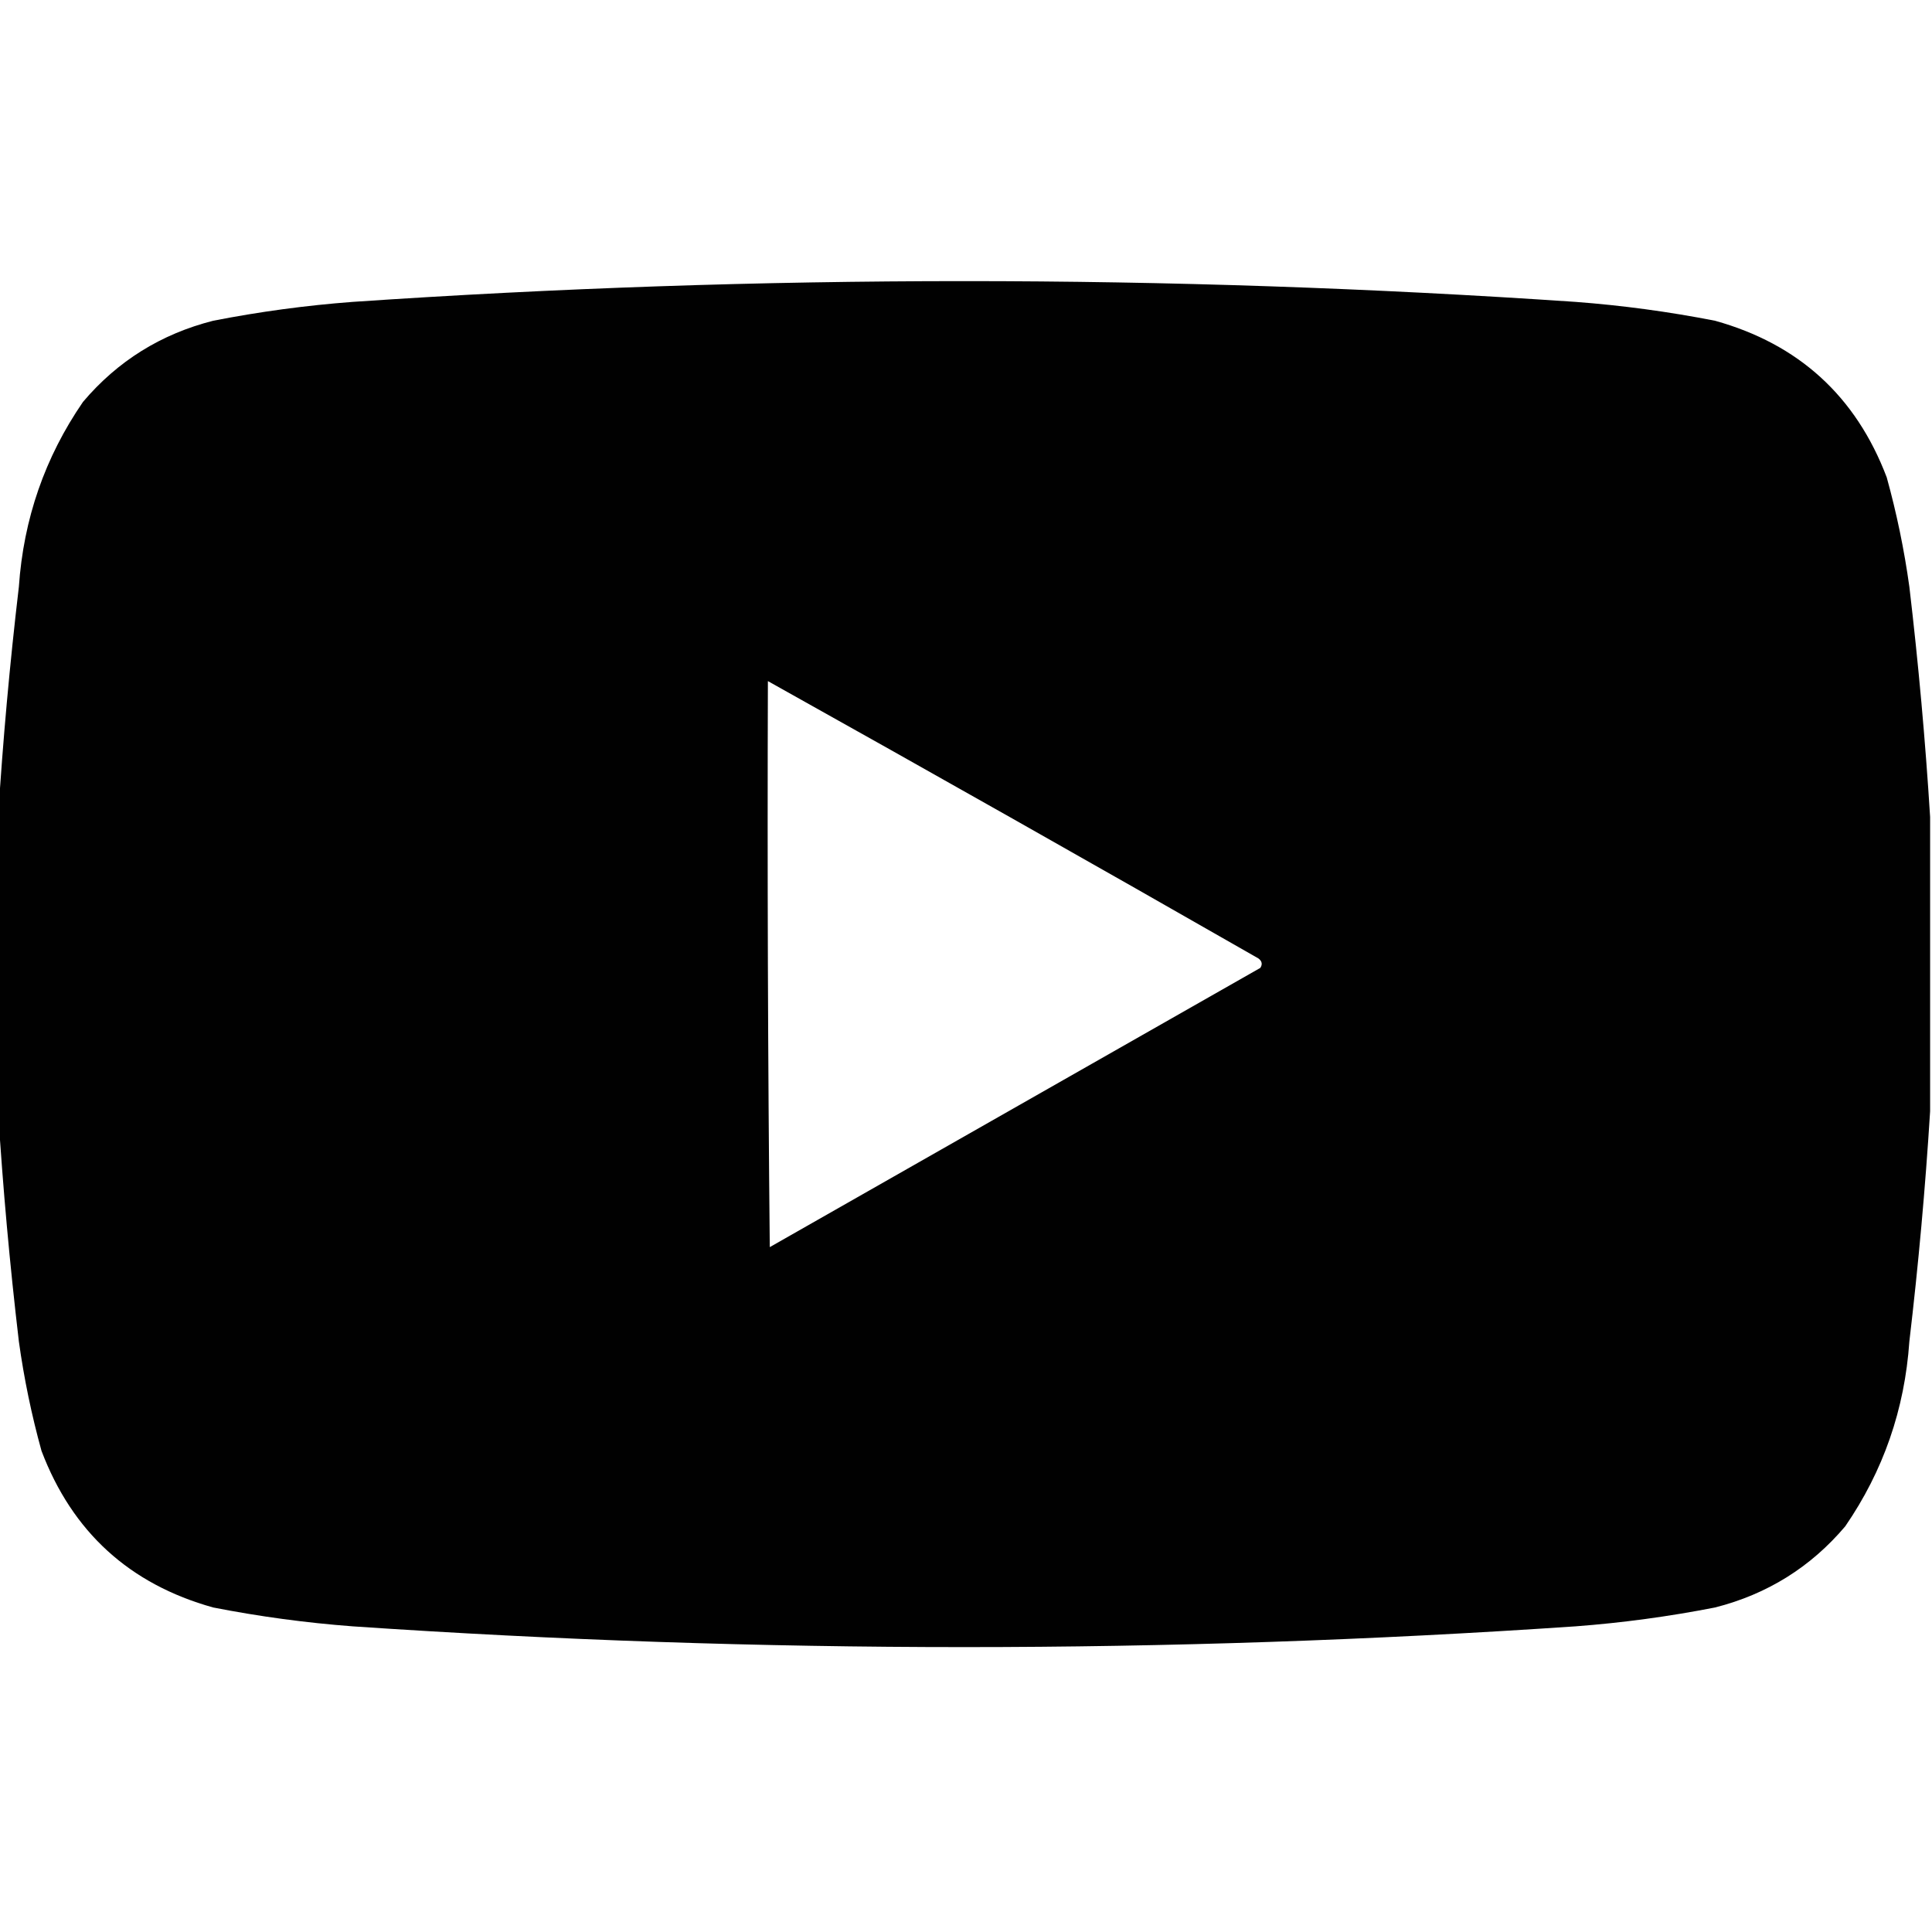 <?xml version="1.0" encoding="UTF-8"?>
<!DOCTYPE svg PUBLIC "-//W3C//DTD SVG 1.1//EN" "http://www.w3.org/Graphics/SVG/1.1/DTD/svg11.dtd">
<svg xmlns="http://www.w3.org/2000/svg" version="1.1" width="512px" height="512px" style="shape-rendering:geometricPrecision; text-rendering:geometricPrecision; image-rendering:optimizeQuality; fill-rule:evenodd; clip-rule:evenodd" xmlns:xlink="http://www.w3.org/1999/xlink">
<g><path style="opacity:0.994" fill="#000000" d="M 511.5,216.5 C 511.5,242.5 511.5,268.5 511.5,294.5C 510.243,314.73 508.409,335.064 506,355.5C 504.764,373.483 499.097,389.816 489,404.5C 479.83,415.323 468.33,422.49 454.5,426C 442.267,428.396 429.934,430.063 417.5,431C 309.5,438.333 201.5,438.333 93.5,431C 81.066,430.063 68.733,428.396 56.5,426C 34.326,419.825 19.159,405.991 11,384.5C 8.36,374.966 6.36,365.3 5,355.5C 2.591,335.064 0.757,314.73 -0.5,294.5C -0.5,268.5 -0.5,242.5 -0.5,216.5C 0.757,196.27 2.591,175.936 5,155.5C 6.236,137.517 11.903,121.184 22,106.5C 31.17,95.677 42.67,88.51 56.5,85C 68.733,82.604 81.066,80.937 93.5,80C 201.5,72.667 309.5,72.667 417.5,80C 429.934,80.937 442.267,82.604 454.5,85C 476.674,91.175 491.841,105.009 500,126.5C 502.64,136.034 504.64,145.7 506,155.5C 508.409,175.936 510.243,196.27 511.5,216.5 Z M 203.5,180.5 C 246.944,204.772 290.278,229.272 333.5,254C 334.451,254.718 334.617,255.551 334,256.5C 290.667,281.167 247.333,305.833 204,330.5C 203.5,280.501 203.333,230.501 203.5,180.5 Z"/></g>
</svg>
